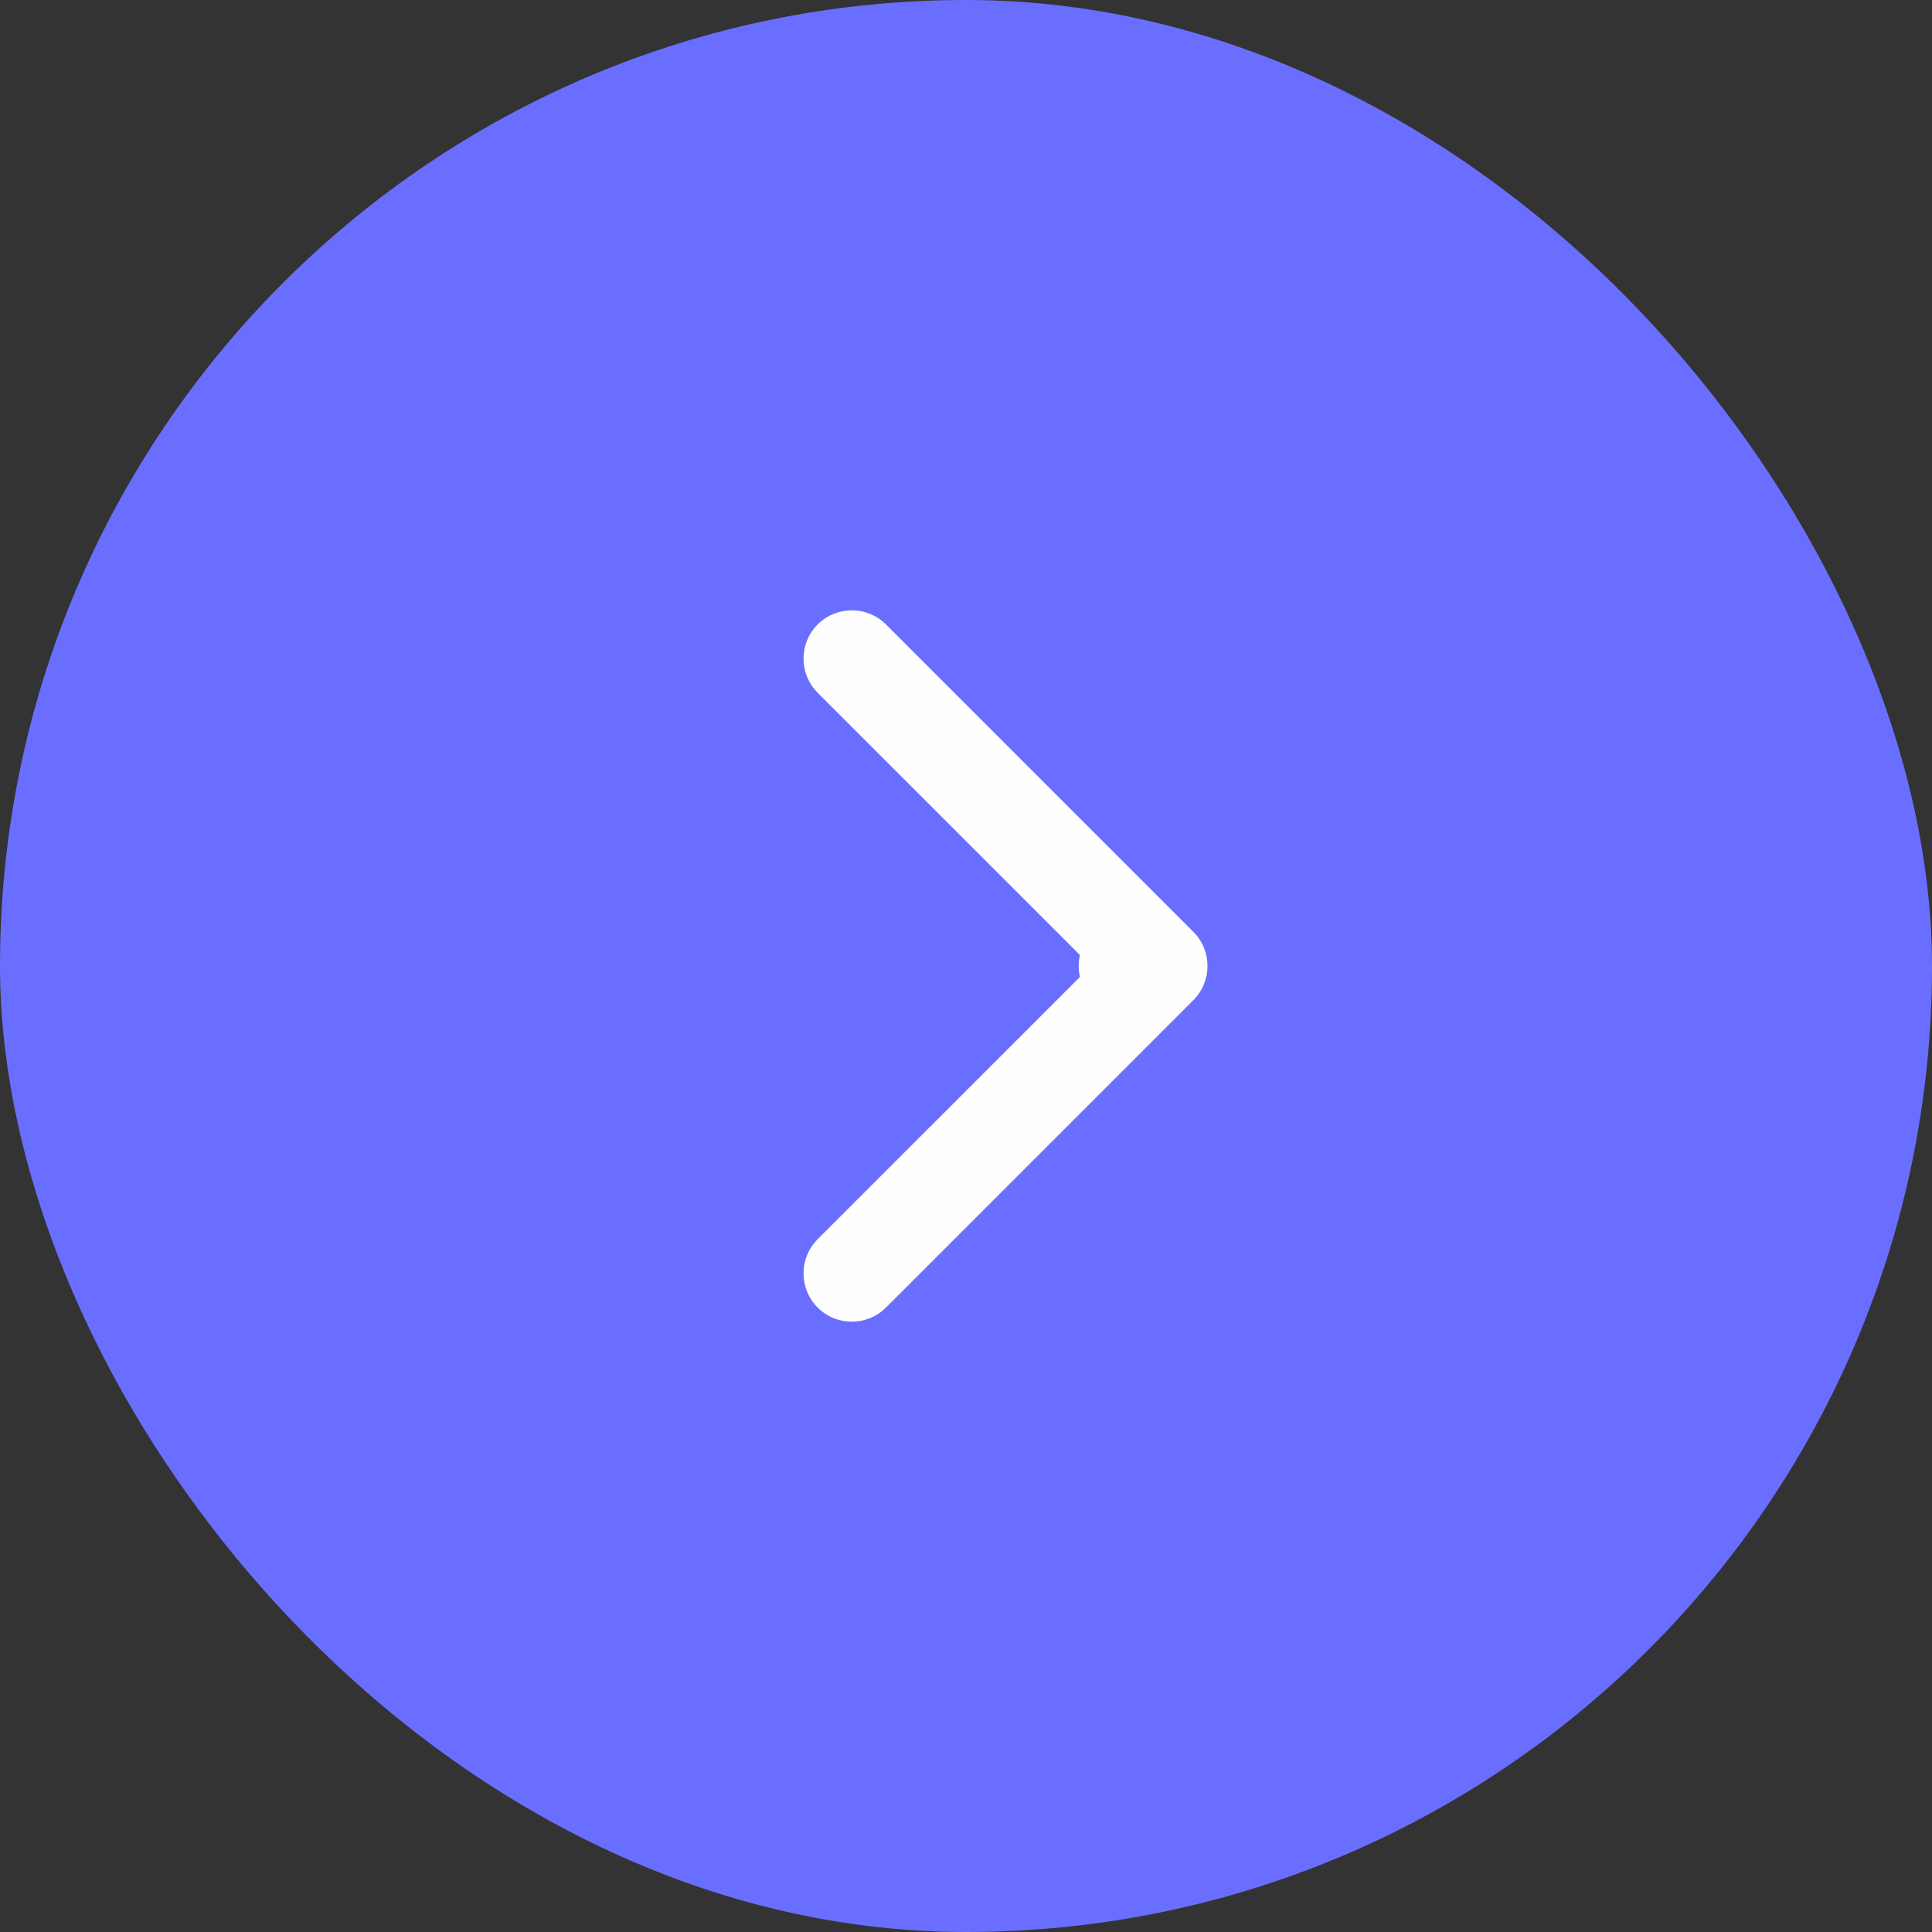 <svg width="60" height="60" viewBox="0 0 60 60" fill="none" xmlns="http://www.w3.org/2000/svg">
<rect x="0" y="0" width="60" height="60" fill="#333333" stroke="none"/>
<rect x="60" y="60" width="60" height="60" rx="30" transform="rotate(-180 60 60)" fill="#6A6EFF"/>
<path d="M37.061 31.061C37.646 30.475 37.646 29.525 37.061 28.939L27.515 19.393C26.929 18.808 25.979 18.808 25.393 19.393C24.808 19.979 24.808 20.929 25.393 21.515L33.879 30L25.393 38.485C24.808 39.071 24.808 40.021 25.393 40.607C25.979 41.192 26.929 41.192 27.515 40.607L37.061 31.061ZM35 28.5C34.172 28.5 33.5 29.172 33.5 30C33.5 30.828 34.172 31.5 35 31.5L35 28.5ZM36 28.5L35 28.5L35 31.5L36 31.5L36 28.5Z" fill="#FEFEFE"/>
</svg>
